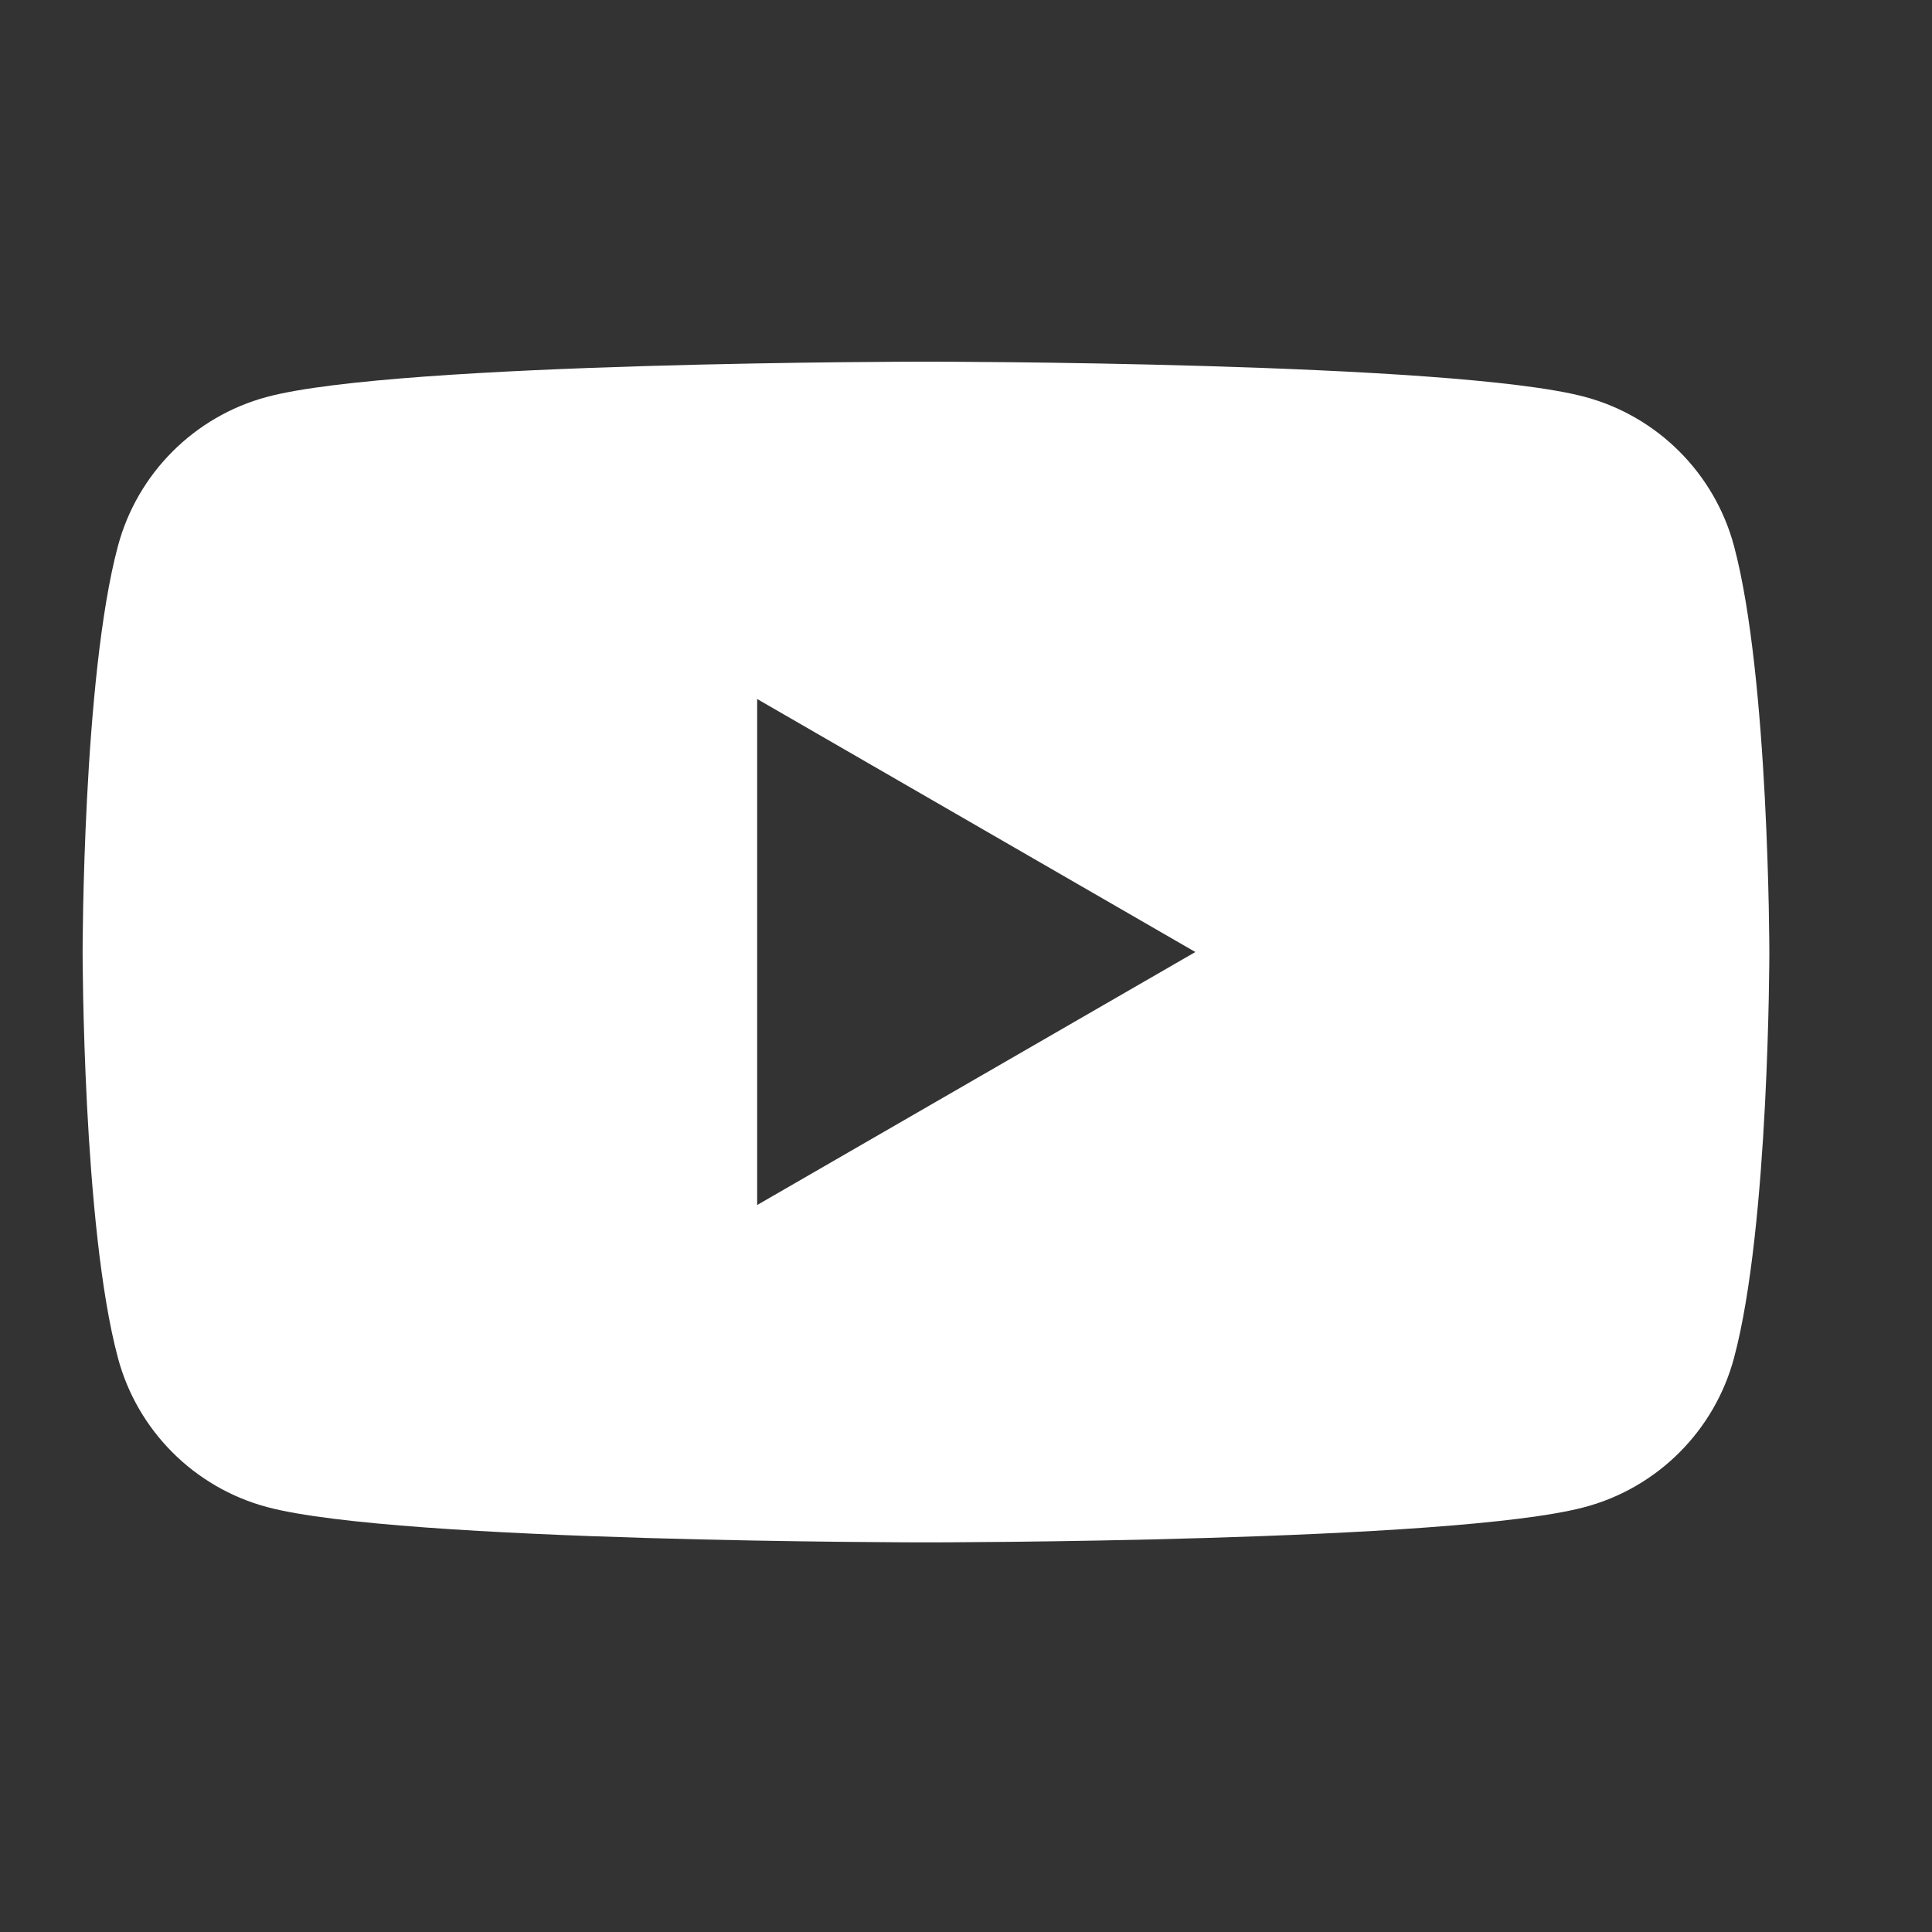 <svg width="21" height="21" viewBox="0 0 21 21" fill="none" xmlns="http://www.w3.org/2000/svg">
<rect x="0" y="0" width="21" height="21" fill="#333333" stroke="none"/>
<g clip-path="url(#clip0_715_7984)">
<path fill-rule="evenodd" clip-rule="evenodd" d="M17.227 4.314C18.017 4.525 18.637 5.146 18.848 5.935C19.23 7.364 19.232 10.348 19.232 10.348C19.232 10.348 19.232 13.331 18.848 14.76C18.637 15.55 18.017 16.17 17.227 16.381C15.798 16.765 10.065 16.765 10.065 16.765C10.065 16.765 4.332 16.765 2.903 16.381C2.113 16.17 1.493 15.55 1.282 14.76C0.898 13.331 0.898 10.348 0.898 10.348C0.898 10.348 0.898 7.364 1.282 5.935C1.493 5.146 2.113 4.525 2.903 4.314C4.332 3.931 10.065 3.931 10.065 3.931C10.065 3.931 15.798 3.931 17.227 4.314ZM12.993 10.348L8.23 13.098V7.598L12.993 10.348Z" fill="white"/>
</g>
<defs>
<clipPath id="clip0_715_7984">
<rect width="20" height="20" fill="white" transform="translate(0.066 0.598)"/>
</clipPath>
</defs>
</svg>
